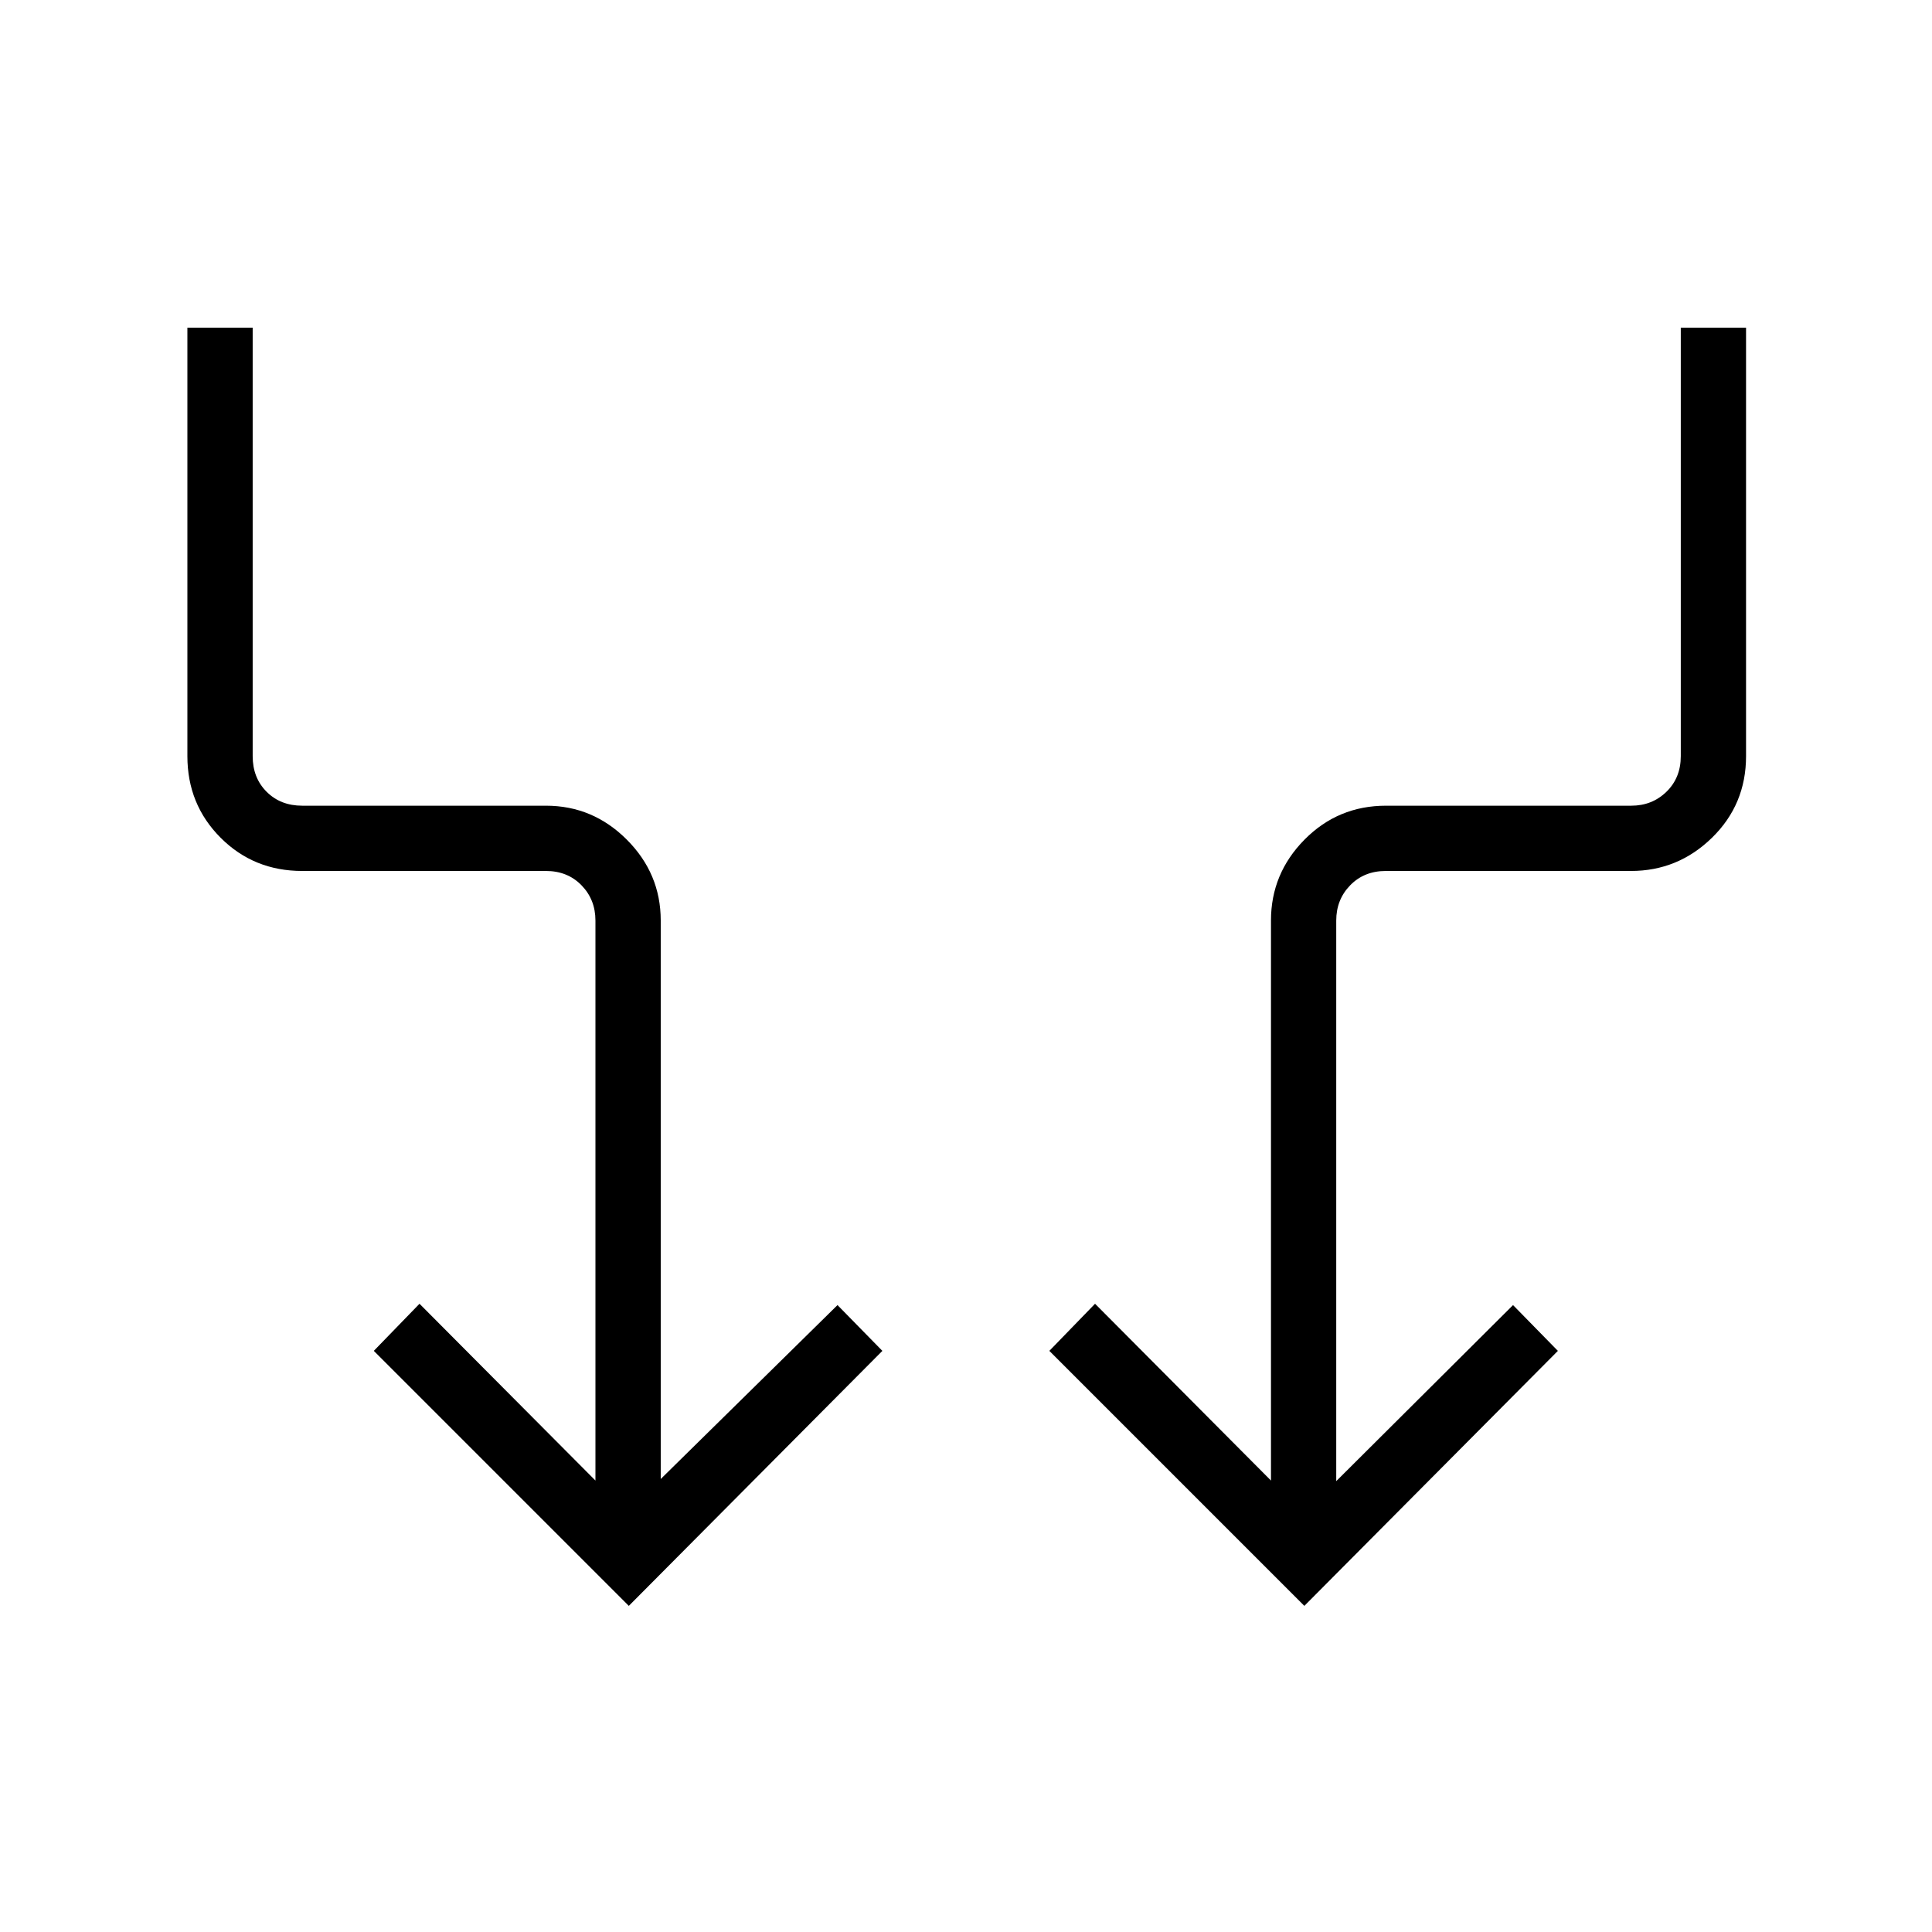 <svg xmlns="http://www.w3.org/2000/svg" height="40" viewBox="0 -960 960 960" width="40"><path d="M312.45-162.05 185.74-288.76l22.71-23.41 87.42 87.85V-502.6q0-10.39-6.92-17.5-6.92-7.12-17.69-7.12h-121.1q-24.06 0-40.55-16.52-16.5-16.53-16.5-40.53v-212.91h32.44v212.91q0 10.77 6.92 17.69 6.93 6.93 17.7 6.93h121.12q23.31 0 40.17 16.87 16.85 16.87 16.85 40.18v277.51l87.84-86.42 22.29 22.75-125.99 126.71Zm335.67 0L521.41-288.76l22.71-23.41 87.42 87.85V-502.6q0-23.31 16.65-40.18t40.52-16.87h121.84q10.39 0 17.5-6.93 7.12-6.92 7.12-17.69v-212.91h32.43v212.91q0 24-16.91 40.53-16.91 16.52-40.26 16.52H688.59q-10.77 0-17.69 7.12-6.93 7.11-6.93 17.5v278.57l87.85-87.48 22.28 22.75-125.98 126.71Z"/></svg>